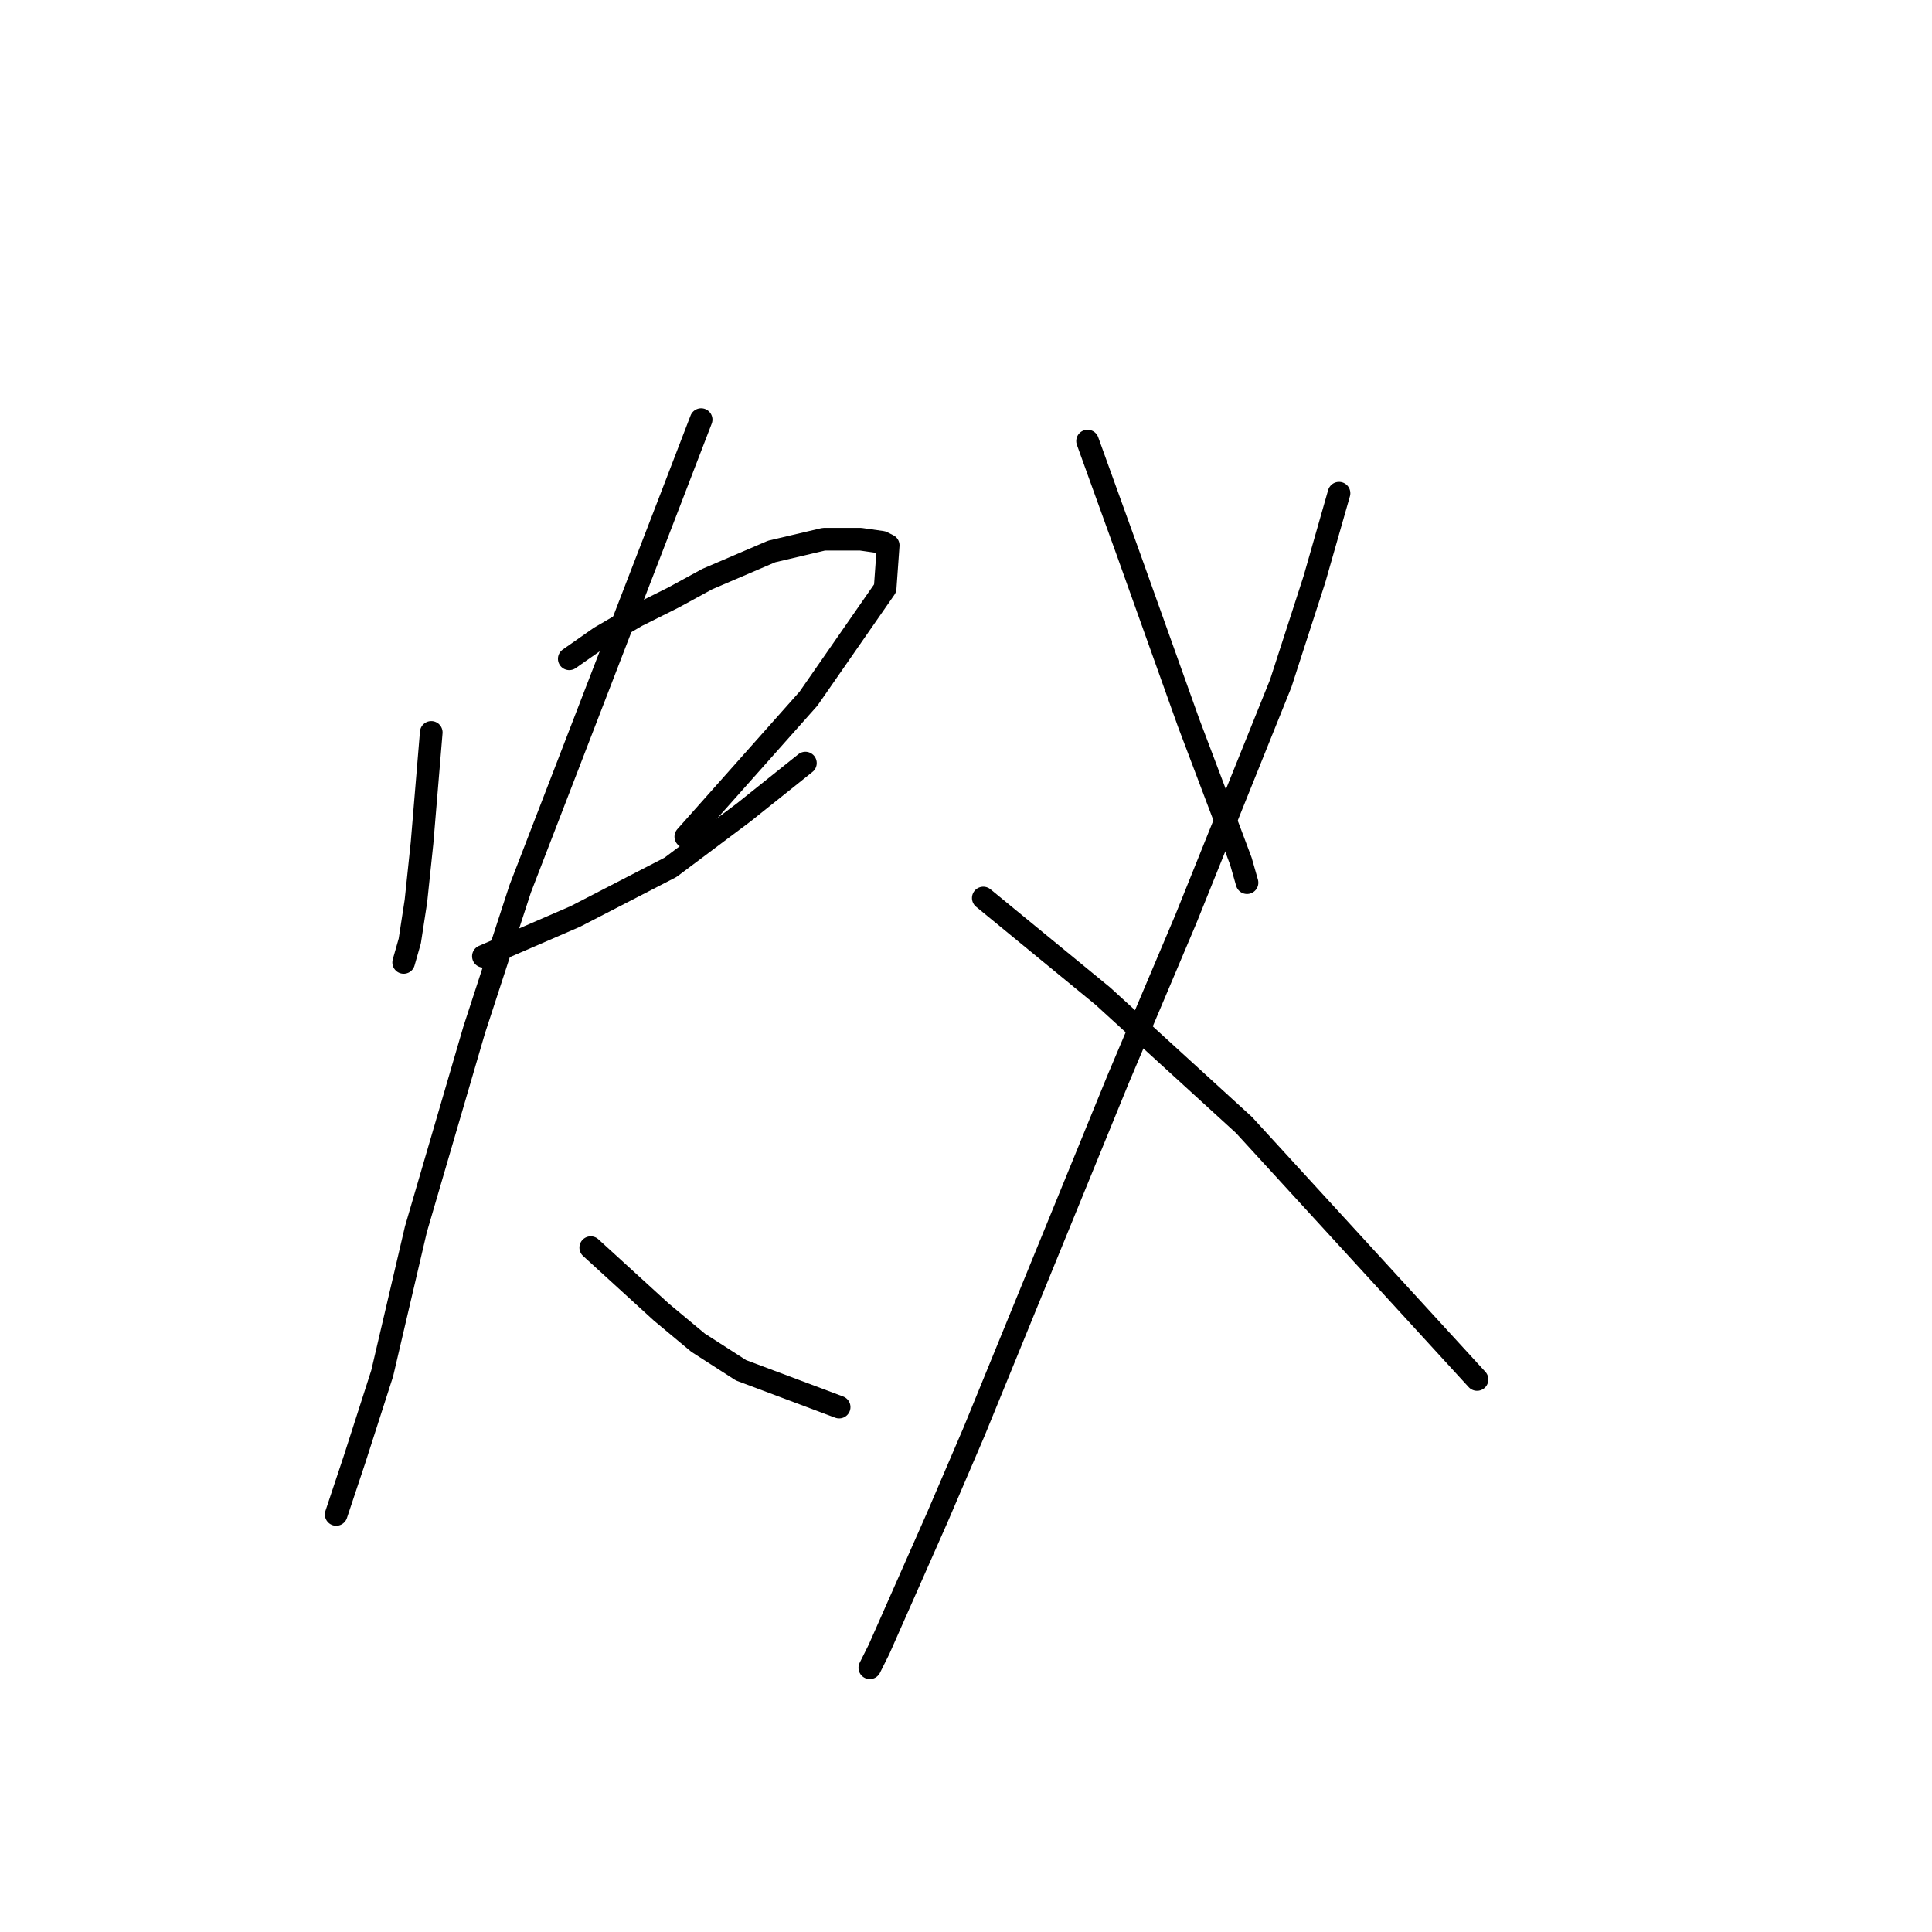 <?xml version="1.0" standalone="no"?>
    <svg width="256" height="256" xmlns="http://www.w3.org/2000/svg" version="1.1">
    <polyline stroke="black" stroke-width="3" stroke-linecap="round" fill="transparent" stroke-linejoin="round" points="57.144 97.048 56.738 101.925 55.925 111.677 55.112 119.398 54.299 124.681 53.487 127.526 53.487 127.526 " />
        <polyline stroke="black" stroke-width="3" stroke-linecap="round" fill="transparent" stroke-linejoin="round" points="75.43 87.295 79.494 84.451 84.37 81.606 89.247 79.168 93.717 76.73 102.25 73.073 109.159 71.447 114.035 71.447 116.88 71.853 117.692 72.26 117.286 77.949 107.127 92.578 90.872 110.865 90.872 110.865 " />
        <polyline stroke="black" stroke-width="3" stroke-linecap="round" fill="transparent" stroke-linejoin="round" points="64.052 126.713 76.243 121.43 88.84 114.928 98.593 107.614 106.721 101.112 106.721 101.112 " />
        <polyline stroke="black" stroke-width="3" stroke-linecap="round" fill="transparent" stroke-linejoin="round" points="92.904 55.599 88.84 66.164 68.928 117.773 62.833 136.466 55.112 162.879 50.642 181.979 46.985 193.357 44.547 200.671 44.547 200.671 " />
        <polyline stroke="black" stroke-width="3" stroke-linecap="round" fill="transparent" stroke-linejoin="round" points="78.275 165.318 87.621 173.851 92.498 177.915 98.187 181.572 111.191 186.449 111.191 186.449 " />
        <polyline stroke="black" stroke-width="3" stroke-linecap="round" fill="transparent" stroke-linejoin="round" points="144.106 58.443 149.389 73.073 157.516 95.829 163.205 110.865 164.424 114.116 165.237 116.96 165.237 116.96 " />
        <polyline stroke="black" stroke-width="3" stroke-linecap="round" fill="transparent" stroke-linejoin="round" points="177.428 65.352 174.177 76.73 169.707 90.546 157.11 121.836 148.17 142.967 129.071 189.7 124.194 201.078 116.473 218.552 115.254 220.99 115.254 220.99 " />
        <polyline stroke="black" stroke-width="3" stroke-linecap="round" fill="transparent" stroke-linejoin="round" points="130.29 118.992 146.138 131.996 164.831 149.063 195.715 182.791 195.715 182.791 " />
        </svg>